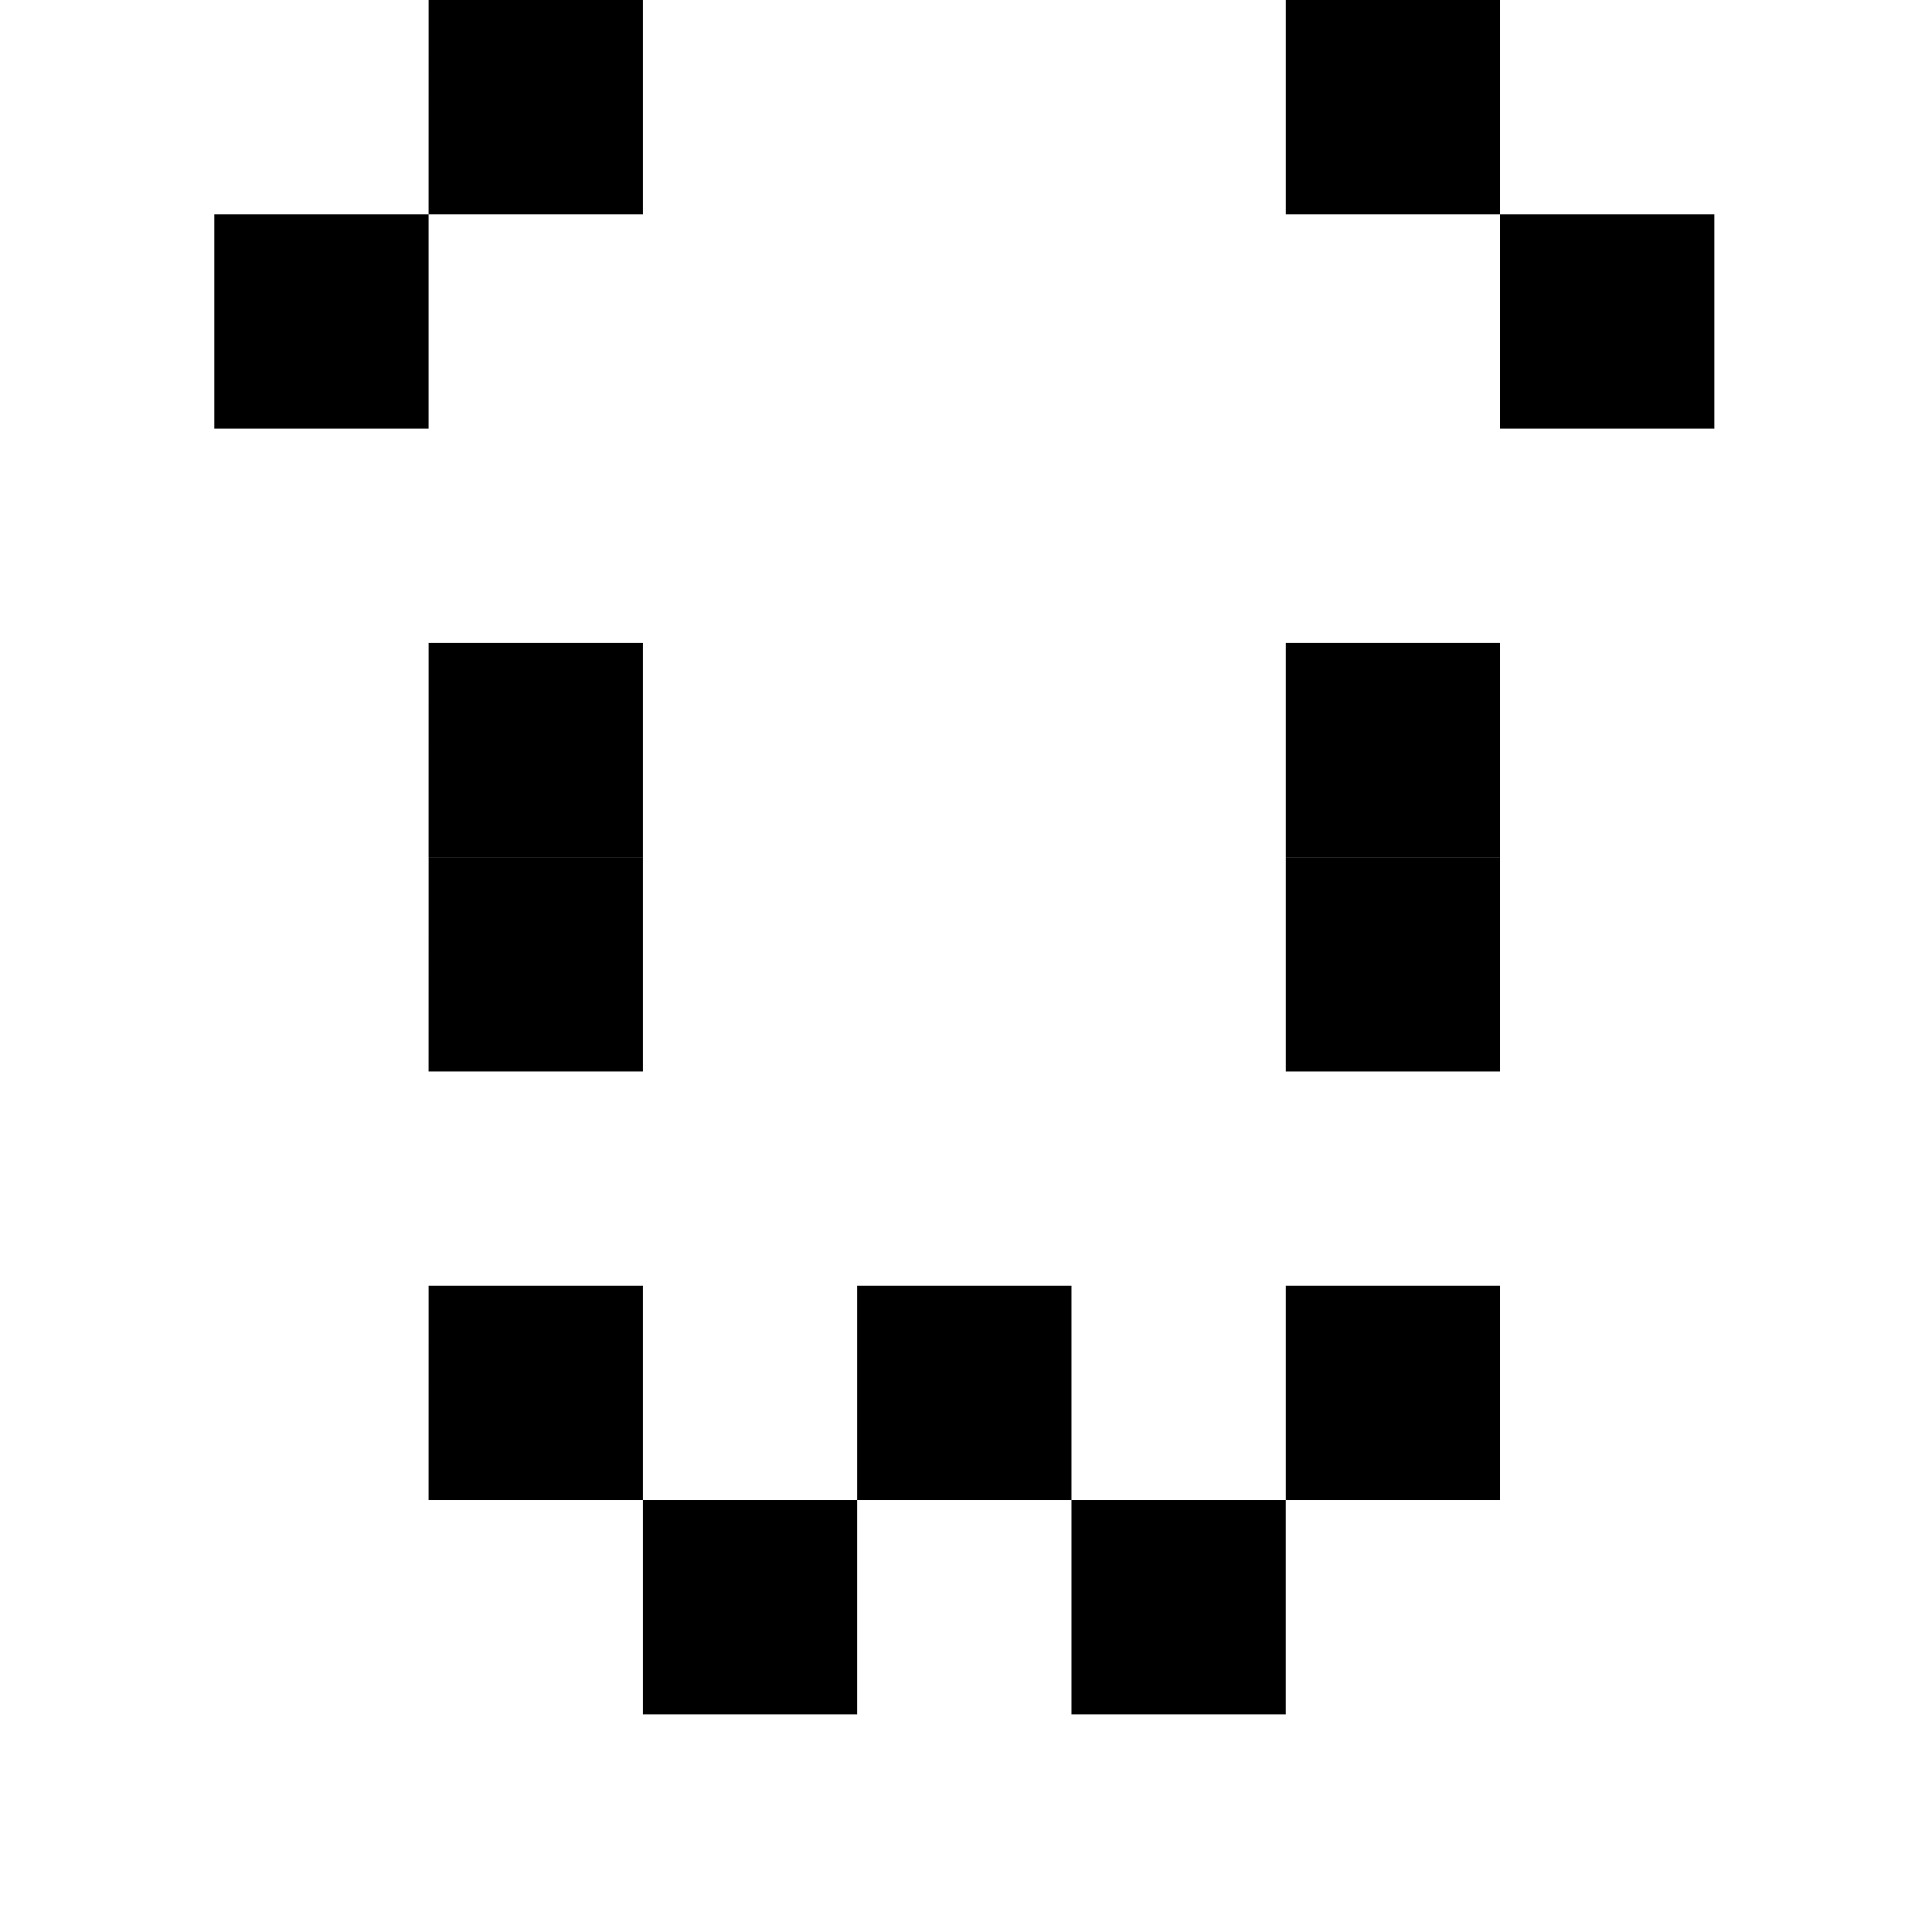 <!-- Nas Uzijig -->
<svg width="225.394" height="225.394" viewBox="0 0 59.635 59.635" xmlns="http://www.w3.org/2000/svg">
    <!-- Brows -->
    <path style="stroke-width:.265" d="M46.302 6.615h6.615v6.614h-6.615zM6.615 6.615h6.614v6.614H6.615ZM13.23 0h6.614v6.615h-6.615zM39.688 0h6.614v6.615h-6.614Z"/>
    <!-- /Brows -->

    <!-- Eyes -->
    <path style="stroke-width:.265" d="M13.23 26.458h6.614v6.615h-6.615z"/>
	<path style="stroke-width:.265" d="M13.23 19.844h6.614v6.614h-6.615zM39.688 19.844h6.614v6.614h-6.614Z"/>
	<path style="stroke-width:.265" d="M39.688 26.458h6.614v6.615h-6.614Z"/>
    <!-- /Eyes -->

    <!-- Mouth -->
    <path style="stroke-width:.265" d="M13.23 39.687h6.614v6.615h-6.615zM39.688 39.687h6.614v6.615h-6.614ZM19.844 46.302h6.614v6.615h-6.614zM26.458 39.687h6.615v6.615h-6.615zM33.073 46.302h6.614v6.615h-6.614z"/>
    <!-- /Mouth -->
</svg>
    
